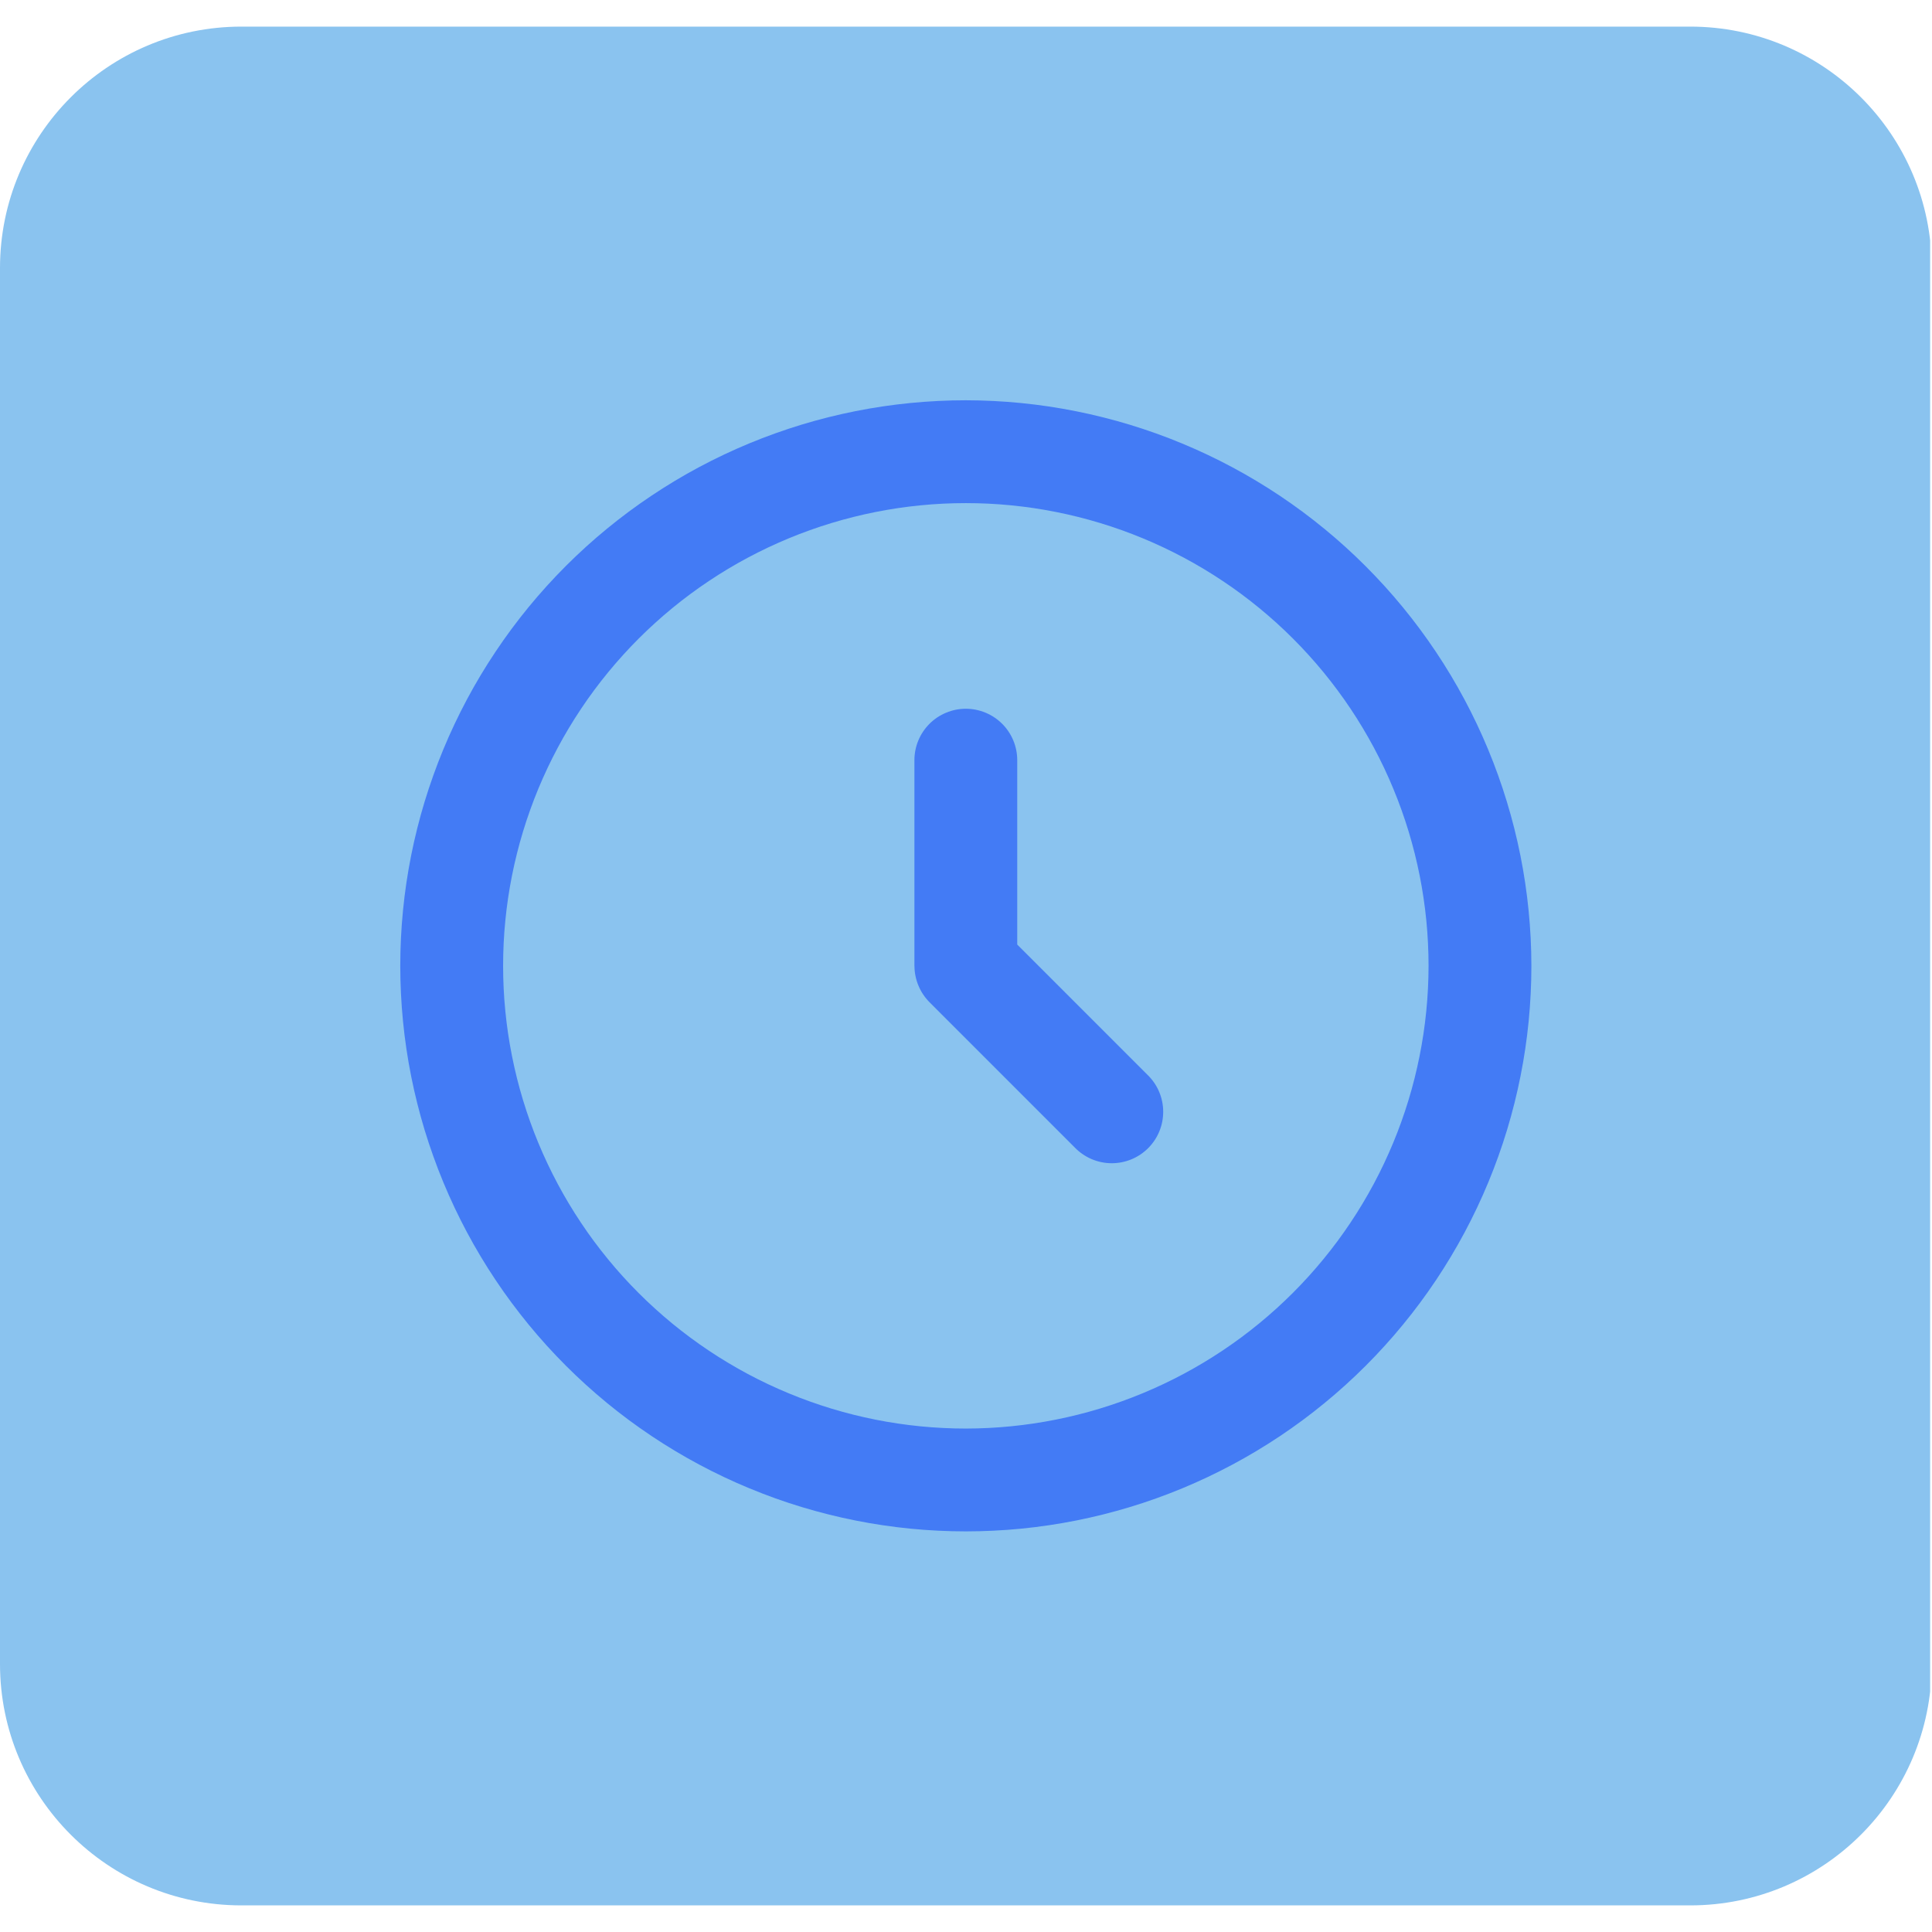 <svg xmlns="http://www.w3.org/2000/svg" xmlns:xlink="http://www.w3.org/1999/xlink" width="600" zoomAndPan="magnify" viewBox="0 0 450 450" height="600" preserveAspectRatio="xMidYMid meet" version="1.0"><defs><clipPath id="9d422f895e"><path d="M 43 166 L 180 166 L 180 298 L 43 298 Z M 43 166 " clip-rule="nonzero"/></clipPath><clipPath id="9da5497092"><path d="M 23.984 215.738 C 23.984 240.785 33.934 264.805 51.641 282.512 C 69.352 300.223 93.371 310.172 118.414 310.172 L 331.586 310.172 C 356.629 310.172 380.648 300.223 398.359 282.512 C 416.066 264.805 426.016 240.785 426.016 215.738 C 426.016 190.695 416.066 166.676 398.359 148.965 C 380.648 131.258 356.629 121.309 331.586 121.309 L 118.414 121.309 C 93.371 121.309 69.352 131.258 51.641 148.965 C 33.934 166.676 23.984 190.695 23.984 215.738 Z M 23.984 215.738 " clip-rule="nonzero"/></clipPath><clipPath id="99508521b5"><path d="M 50 159 L 184 159 L 184 294 L 50 294 Z M 50 159 " clip-rule="nonzero"/></clipPath><clipPath id="b637c192b2"><path d="M 23.984 215.738 C 23.984 240.785 33.934 264.805 51.641 282.512 C 69.352 300.223 93.371 310.172 118.414 310.172 L 331.586 310.172 C 356.629 310.172 380.648 300.223 398.359 282.512 C 416.066 264.805 426.016 240.785 426.016 215.738 C 426.016 190.695 416.066 166.676 398.359 148.965 C 380.648 131.258 356.629 121.309 331.586 121.309 L 118.414 121.309 C 93.371 121.309 69.352 131.258 51.641 148.965 C 33.934 166.676 23.984 190.695 23.984 215.738 Z M 23.984 215.738 " clip-rule="nonzero"/></clipPath><clipPath id="86abc99750"><path d="M 251 208 L 425.984 208 L 425.984 249 L 251 249 Z M 251 208 " clip-rule="nonzero"/></clipPath><clipPath id="d53cd6ea30"><path d="M 23.984 215.738 C 23.984 240.785 33.934 264.805 51.641 282.512 C 69.352 300.223 93.371 310.172 118.414 310.172 L 331.586 310.172 C 356.629 310.172 380.648 300.223 398.359 282.512 C 416.066 264.805 426.016 240.785 426.016 215.738 C 426.016 190.695 416.066 166.676 398.359 148.965 C 380.648 131.258 356.629 121.309 331.586 121.309 L 118.414 121.309 C 93.371 121.309 69.352 131.258 51.641 148.965 C 33.934 166.676 23.984 190.695 23.984 215.738 Z M 23.984 215.738 " clip-rule="nonzero"/></clipPath><clipPath id="260072bbd8"><path d="M 319 147 L 364 147 L 364 190 L 319 190 Z M 319 147 " clip-rule="nonzero"/></clipPath><clipPath id="34a75855de"><path d="M 23.984 215.738 C 23.984 240.785 33.934 264.805 51.641 282.512 C 69.352 300.223 93.371 310.172 118.414 310.172 L 331.586 310.172 C 356.629 310.172 380.648 300.223 398.359 282.512 C 416.066 264.805 426.016 240.785 426.016 215.738 C 426.016 190.695 416.066 166.676 398.359 148.965 C 380.648 131.258 356.629 121.309 331.586 121.309 L 118.414 121.309 C 93.371 121.309 69.352 131.258 51.641 148.965 C 33.934 166.676 23.984 190.695 23.984 215.738 Z M 23.984 215.738 " clip-rule="nonzero"/></clipPath><clipPath id="f9c7d598ad"><path d="M 317 267 L 361 267 L 361 309.977 L 317 309.977 Z M 317 267 " clip-rule="nonzero"/></clipPath><clipPath id="5d3f89c930"><path d="M 23.984 215.738 C 23.984 240.785 33.934 264.805 51.641 282.512 C 69.352 300.223 93.371 310.172 118.414 310.172 L 331.586 310.172 C 356.629 310.172 380.648 300.223 398.359 282.512 C 416.066 264.805 426.016 240.785 426.016 215.738 C 426.016 190.695 416.066 166.676 398.359 148.965 C 380.648 131.258 356.629 121.309 331.586 121.309 L 118.414 121.309 C 93.371 121.309 69.352 131.258 51.641 148.965 C 33.934 166.676 23.984 190.695 23.984 215.738 Z M 23.984 215.738 " clip-rule="nonzero"/></clipPath><clipPath id="f8dda2830d"><path d="M 77.871 45 L 384.621 45 L 384.621 357.75 L 77.871 357.75 Z M 77.871 45 " clip-rule="nonzero"/></clipPath><clipPath id="b13cc90a41"><path d="M 77.871 198.348 L 77.871 204.082 C 77.871 244.754 94.027 283.758 122.785 312.516 C 151.543 341.273 190.547 357.43 231.219 357.43 C 271.891 357.43 310.895 341.273 339.652 312.516 C 368.41 283.758 384.566 244.754 384.566 204.082 L 384.566 198.348 C 384.566 157.68 368.41 118.672 339.652 89.914 C 310.895 61.156 271.891 45 231.219 45 C 190.547 45 151.543 61.156 122.785 89.914 C 94.027 118.672 77.871 157.68 77.871 198.348 Z M 77.871 198.348 " clip-rule="nonzero"/></clipPath><clipPath id="547be67a3a"><path d="M 91 109 L 210 109 L 210 142 L 91 142 Z M 91 109 " clip-rule="nonzero"/></clipPath><clipPath id="8a3a72b493"><path d="M 77.871 198.348 L 77.871 204.082 C 77.871 244.754 94.027 283.758 122.785 312.516 C 151.543 341.273 190.547 357.43 231.219 357.43 C 271.891 357.43 310.895 341.273 339.652 312.516 C 368.41 283.758 384.566 244.754 384.566 204.082 L 384.566 198.348 C 384.566 157.68 368.41 118.672 339.652 89.914 C 310.895 61.156 271.891 45 231.219 45 C 190.547 45 151.543 61.156 122.785 89.914 C 94.027 118.672 77.871 157.68 77.871 198.348 Z M 77.871 198.348 " clip-rule="nonzero"/></clipPath><clipPath id="7de678f7e6"><path d="M 245 66 L 364 66 L 364 185 L 245 185 Z M 245 66 " clip-rule="nonzero"/></clipPath><clipPath id="762280c612"><path d="M 77.871 198.348 L 77.871 204.082 C 77.871 244.754 94.027 283.758 122.785 312.516 C 151.543 341.273 190.547 357.43 231.219 357.43 C 271.891 357.43 310.895 341.273 339.652 312.516 C 368.41 283.758 384.566 244.754 384.566 204.082 L 384.566 198.348 C 384.566 157.68 368.41 118.672 339.652 89.914 C 310.895 61.156 271.891 45 231.219 45 C 190.547 45 151.543 61.156 122.785 89.914 C 94.027 118.672 77.871 157.68 77.871 198.348 Z M 77.871 198.348 " clip-rule="nonzero"/></clipPath><clipPath id="fac2ef4fc0"><path d="M 103 234 L 197 234 L 197 327 L 103 327 Z M 103 234 " clip-rule="nonzero"/></clipPath><clipPath id="37f3053da6"><path d="M 77.871 198.348 L 77.871 204.082 C 77.871 244.754 94.027 283.758 122.785 312.516 C 151.543 341.273 190.547 357.43 231.219 357.43 C 271.891 357.43 310.895 341.273 339.652 312.516 C 368.41 283.758 384.566 244.754 384.566 204.082 L 384.566 198.348 C 384.566 157.68 368.41 118.672 339.652 89.914 C 310.895 61.156 271.891 45 231.219 45 C 190.547 45 151.543 61.156 122.785 89.914 C 94.027 118.672 77.871 157.68 77.871 198.348 Z M 77.871 198.348 " clip-rule="nonzero"/></clipPath><clipPath id="5850fb907d"><path d="M 245 233 L 364 233 L 364 266 L 245 266 Z M 245 233 " clip-rule="nonzero"/></clipPath><clipPath id="f0a44587f9"><path d="M 77.871 198.348 L 77.871 204.082 C 77.871 244.754 94.027 283.758 122.785 312.516 C 151.543 341.273 190.547 357.43 231.219 357.43 C 271.891 357.43 310.895 341.273 339.652 312.516 C 368.41 283.758 384.566 244.754 384.566 204.082 L 384.566 198.348 C 384.566 157.68 368.41 118.672 339.652 89.914 C 310.895 61.156 271.891 45 231.219 45 C 190.547 45 151.543 61.156 122.785 89.914 C 94.027 118.672 77.871 157.68 77.871 198.348 Z M 77.871 198.348 " clip-rule="nonzero"/></clipPath><clipPath id="28ddb61e82"><path d="M 245 289 L 364 289 L 364 322 L 245 322 Z M 245 289 " clip-rule="nonzero"/></clipPath><clipPath id="71cd349a3e"><path d="M 77.871 198.348 L 77.871 204.082 C 77.871 244.754 94.027 283.758 122.785 312.516 C 151.543 341.273 190.547 357.43 231.219 357.43 C 271.891 357.43 310.895 341.273 339.652 312.516 C 368.41 283.758 384.566 244.754 384.566 204.082 L 384.566 198.348 C 384.566 157.68 368.41 118.672 339.652 89.914 C 310.895 61.156 271.891 45 231.219 45 C 190.547 45 151.543 61.156 122.785 89.914 C 94.027 118.672 77.871 157.68 77.871 198.348 Z M 77.871 198.348 " clip-rule="nonzero"/></clipPath><clipPath id="b3ec01dfe5"><path d="M 57.383 198 L 393.383 198 L 393.383 319.16 L 57.383 319.16 Z M 57.383 198 " clip-rule="nonzero"/></clipPath><clipPath id="5659b3760f"><path d="M 57.383 225 C 57.383 276.965 99.508 319.09 151.473 319.09 L 299.328 319.09 C 351.293 319.09 393.418 276.965 393.418 225 C 393.418 173.035 351.293 130.91 299.328 130.91 L 151.473 130.91 C 99.508 130.91 57.383 173.035 57.383 225 Z M 57.383 225 " clip-rule="nonzero"/></clipPath><clipPath id="43a603b0dd"><path d="M 332 204 L 346 204 L 346 226 L 332 226 Z M 332 204 " clip-rule="nonzero"/></clipPath><clipPath id="612878e6fa"><path d="M 57.383 225 C 57.383 276.965 99.508 319.09 151.473 319.09 L 299.328 319.09 C 351.293 319.09 393.418 276.965 393.418 225 C 393.418 173.035 351.293 130.91 299.328 130.91 L 151.473 130.91 C 99.508 130.91 57.383 173.035 57.383 225 Z M 57.383 225 " clip-rule="nonzero"/></clipPath><clipPath id="32bf170bae"><path d="M 281 204 L 295 204 L 295 226 L 281 226 Z M 281 204 " clip-rule="nonzero"/></clipPath><clipPath id="48a917a00b"><path d="M 57.383 225 C 57.383 276.965 99.508 319.09 151.473 319.09 L 299.328 319.09 C 351.293 319.09 393.418 276.965 393.418 225 C 393.418 173.035 351.293 130.91 299.328 130.91 L 151.473 130.91 C 99.508 130.91 57.383 173.035 57.383 225 Z M 57.383 225 " clip-rule="nonzero"/></clipPath><clipPath id="bc9d642e74"><path d="M 230 204 L 244 204 L 244 226 L 230 226 Z M 230 204 " clip-rule="nonzero"/></clipPath><clipPath id="5b6e82a4d9"><path d="M 57.383 225 C 57.383 276.965 99.508 319.09 151.473 319.09 L 299.328 319.09 C 351.293 319.09 393.418 276.965 393.418 225 C 393.418 173.035 351.293 130.91 299.328 130.91 L 151.473 130.91 C 99.508 130.91 57.383 173.035 57.383 225 Z M 57.383 225 " clip-rule="nonzero"/></clipPath><clipPath id="4af33903bc"><path d="M 179 204 L 193 204 L 193 226 L 179 226 Z M 179 204 " clip-rule="nonzero"/></clipPath><clipPath id="35c35ec5d3"><path d="M 57.383 225 C 57.383 276.965 99.508 319.09 151.473 319.09 L 299.328 319.09 C 351.293 319.09 393.418 276.965 393.418 225 C 393.418 173.035 351.293 130.91 299.328 130.91 L 151.473 130.91 C 99.508 130.91 57.383 173.035 57.383 225 Z M 57.383 225 " clip-rule="nonzero"/></clipPath><clipPath id="76f0e00f08"><path d="M 128 204 L 142 204 L 142 226 L 128 226 Z M 128 204 " clip-rule="nonzero"/></clipPath><clipPath id="f4f60fa967"><path d="M 57.383 225 C 57.383 276.965 99.508 319.09 151.473 319.09 L 299.328 319.09 C 351.293 319.09 393.418 276.965 393.418 225 C 393.418 173.035 351.293 130.91 299.328 130.91 L 151.473 130.91 C 99.508 130.91 57.383 173.035 57.383 225 Z M 57.383 225 " clip-rule="nonzero"/></clipPath><clipPath id="0299076f57"><path d="M 77 204 L 91 204 L 91 226 L 77 226 Z M 77 204 " clip-rule="nonzero"/></clipPath><clipPath id="cb27e6fc4b"><path d="M 57.383 225 C 57.383 276.965 99.508 319.09 151.473 319.09 L 299.328 319.09 C 351.293 319.09 393.418 276.965 393.418 225 C 393.418 173.035 351.293 130.91 299.328 130.91 L 151.473 130.91 C 99.508 130.91 57.383 173.035 57.383 225 Z M 57.383 225 " clip-rule="nonzero"/></clipPath><clipPath id="9ead0dd74b"><path d="M 58 270 L 393.383 270 L 393.383 316 L 58 316 Z M 58 270 " clip-rule="nonzero"/></clipPath><clipPath id="f7a4bd857e"><path d="M 57.383 225 C 57.383 276.965 99.508 319.09 151.473 319.09 L 299.328 319.09 C 351.293 319.09 393.418 276.965 393.418 225 C 393.418 173.035 351.293 130.91 299.328 130.91 L 151.473 130.91 C 99.508 130.91 57.383 173.035 57.383 225 Z M 57.383 225 " clip-rule="nonzero"/></clipPath><clipPath id="01eb929cee"><path d="M 379 130.91 L 393.383 130.91 L 393.383 172 L 379 172 Z M 379 130.91 " clip-rule="nonzero"/></clipPath><clipPath id="bb32dc5115"><path d="M 57.383 225 C 57.383 276.965 99.508 319.09 151.473 319.09 L 299.328 319.09 C 351.293 319.09 393.418 276.965 393.418 225 C 393.418 173.035 351.293 130.91 299.328 130.91 L 151.473 130.91 C 99.508 130.91 57.383 173.035 57.383 225 Z M 57.383 225 " clip-rule="nonzero"/></clipPath><clipPath id="cc57b8d4cd"><path d="M 58 130.91 L 73 130.91 L 73 172 L 58 172 Z M 58 130.91 " clip-rule="nonzero"/></clipPath><clipPath id="777e907a4d"><path d="M 57.383 225 C 57.383 276.965 99.508 319.09 151.473 319.09 L 299.328 319.09 C 351.293 319.09 393.418 276.965 393.418 225 C 393.418 173.035 351.293 130.91 299.328 130.91 L 151.473 130.91 C 99.508 130.91 57.383 173.035 57.383 225 Z M 57.383 225 " clip-rule="nonzero"/></clipPath><clipPath id="1b6cce6053"><path d="M 65 144 L 388 144 L 388 158 L 65 158 Z M 65 144 " clip-rule="nonzero"/></clipPath><clipPath id="c3d5de942f"><path d="M 57.383 225 C 57.383 276.965 99.508 319.09 151.473 319.09 L 299.328 319.09 C 351.293 319.09 393.418 276.965 393.418 225 C 393.418 173.035 351.293 130.91 299.328 130.91 L 151.473 130.91 C 99.508 130.91 57.383 173.035 57.383 225 Z M 57.383 225 " clip-rule="nonzero"/></clipPath><clipPath id="71d55c2dae"><path d="M 358 204 L 373 204 L 373 246 L 358 246 Z M 358 204 " clip-rule="nonzero"/></clipPath><clipPath id="51654c9abc"><path d="M 57.383 225 C 57.383 276.965 99.508 319.09 151.473 319.09 L 299.328 319.09 C 351.293 319.09 393.418 276.965 393.418 225 C 393.418 173.035 351.293 130.91 299.328 130.91 L 151.473 130.91 C 99.508 130.91 57.383 173.035 57.383 225 Z M 57.383 225 " clip-rule="nonzero"/></clipPath><clipPath id="0cb93aefe2"><path d="M 308 204 L 322 204 L 322 246 L 308 246 Z M 308 204 " clip-rule="nonzero"/></clipPath><clipPath id="81a917a417"><path d="M 57.383 225 C 57.383 276.965 99.508 319.09 151.473 319.09 L 299.328 319.09 C 351.293 319.09 393.418 276.965 393.418 225 C 393.418 173.035 351.293 130.91 299.328 130.91 L 151.473 130.91 C 99.508 130.91 57.383 173.035 57.383 225 Z M 57.383 225 " clip-rule="nonzero"/></clipPath><clipPath id="3c3c32d668"><path d="M 257 204 L 271 204 L 271 246 L 257 246 Z M 257 204 " clip-rule="nonzero"/></clipPath><clipPath id="61b133c523"><path d="M 57.383 225 C 57.383 276.965 99.508 319.09 151.473 319.09 L 299.328 319.09 C 351.293 319.09 393.418 276.965 393.418 225 C 393.418 173.035 351.293 130.91 299.328 130.91 L 151.473 130.91 C 99.508 130.91 57.383 173.035 57.383 225 Z M 57.383 225 " clip-rule="nonzero"/></clipPath><clipPath id="c5bc9169df"><path d="M 206 204 L 220 204 L 220 246 L 206 246 Z M 206 204 " clip-rule="nonzero"/></clipPath><clipPath id="86d5cb3fbd"><path d="M 57.383 225 C 57.383 276.965 99.508 319.09 151.473 319.09 L 299.328 319.09 C 351.293 319.09 393.418 276.965 393.418 225 C 393.418 173.035 351.293 130.91 299.328 130.91 L 151.473 130.91 C 99.508 130.91 57.383 173.035 57.383 225 Z M 57.383 225 " clip-rule="nonzero"/></clipPath><clipPath id="aa162eb65e"><path d="M 155 204 L 169 204 L 169 246 L 155 246 Z M 155 204 " clip-rule="nonzero"/></clipPath><clipPath id="3a1804b926"><path d="M 57.383 225 C 57.383 276.965 99.508 319.09 151.473 319.09 L 299.328 319.09 C 351.293 319.09 393.418 276.965 393.418 225 C 393.418 173.035 351.293 130.91 299.328 130.91 L 151.473 130.91 C 99.508 130.91 57.383 173.035 57.383 225 Z M 57.383 225 " clip-rule="nonzero"/></clipPath><clipPath id="b126e1430a"><path d="M 104 204 L 118 204 L 118 246 L 104 246 Z M 104 204 " clip-rule="nonzero"/></clipPath><clipPath id="f9a55859d9"><path d="M 57.383 225 C 57.383 276.965 99.508 319.09 151.473 319.09 L 299.328 319.09 C 351.293 319.09 393.418 276.965 393.418 225 C 393.418 173.035 351.293 130.91 299.328 130.91 L 151.473 130.91 C 99.508 130.91 57.383 173.035 57.383 225 Z M 57.383 225 " clip-rule="nonzero"/></clipPath><clipPath id="bae03b0c2b"><path d="M 102 74.238 L 348 74.238 L 348 365.988 L 102 365.988 Z M 102 74.238 " clip-rule="nonzero"/></clipPath><clipPath id="4a818b5200"><path d="M 99.867 199.371 L 99.867 241.109 C 99.867 274.297 113.051 306.125 136.516 329.594 C 159.984 353.062 191.812 366.246 225 366.246 C 258.188 366.246 290.016 353.062 313.484 329.594 C 336.949 306.125 350.133 274.297 350.133 241.109 L 350.133 199.371 C 350.133 166.184 336.949 134.355 313.484 110.887 C 290.016 87.422 258.188 74.238 225 74.238 C 191.812 74.238 159.984 87.422 136.516 110.887 C 113.051 134.355 99.867 166.184 99.867 199.371 Z M 99.867 199.371 " clip-rule="nonzero"/></clipPath><clipPath id="86e44626fc"><path d="M 172 236 L 223 236 L 223 304 L 172 304 Z M 172 236 " clip-rule="nonzero"/></clipPath><clipPath id="26bc3b996c"><path d="M 99.867 199.371 L 99.867 241.109 C 99.867 274.297 113.051 306.125 136.516 329.594 C 159.984 353.062 191.812 366.246 225 366.246 C 258.188 366.246 290.016 353.062 313.484 329.594 C 336.949 306.125 350.133 274.297 350.133 241.109 L 350.133 199.371 C 350.133 166.184 336.949 134.355 313.484 110.887 C 290.016 87.422 258.188 74.238 225 74.238 C 191.812 74.238 159.984 87.422 136.516 110.887 C 113.051 134.355 99.867 166.184 99.867 199.371 Z M 99.867 199.371 " clip-rule="nonzero"/></clipPath><clipPath id="88d316a908"><path d="M 222 236 L 281 236 L 281 304 L 222 304 Z M 222 236 " clip-rule="nonzero"/></clipPath><clipPath id="38ce0e45d4"><path d="M 99.867 199.371 L 99.867 241.109 C 99.867 274.297 113.051 306.125 136.516 329.594 C 159.984 353.062 191.812 366.246 225 366.246 C 258.188 366.246 290.016 353.062 313.484 329.594 C 336.949 306.125 350.133 274.297 350.133 241.109 L 350.133 199.371 C 350.133 166.184 336.949 134.355 313.484 110.887 C 290.016 87.422 258.188 74.238 225 74.238 C 191.812 74.238 159.984 87.422 136.516 110.887 C 113.051 134.355 99.867 166.184 99.867 199.371 Z M 99.867 199.371 " clip-rule="nonzero"/></clipPath><clipPath id="4de979b7c5"><path d="M 0 0.199 L 450 0.199 L 450 437.801 L 0 437.801 Z M 0 0.199 " clip-rule="nonzero"/></clipPath><clipPath id="0872a9aab0"><path d="M 449.934 56.441 L 449.934 381.559 C 449.934 412.621 424.75 437.801 393.691 437.801 L 56.242 437.801 C 25.18 437.801 0 412.621 0 381.559 L 0 56.441 C 0 25.379 25.18 0.199 56.242 0.199 L 393.691 0.199 C 424.75 0.199 449.934 25.379 449.934 56.441 Z M 449.934 56.441 " clip-rule="nonzero"/></clipPath><clipPath id="302eac4ea0"><path d="M 0 0.199 L 450 0.199 L 450 437.801 L 0 437.801 Z M 0 0.199 " clip-rule="nonzero"/></clipPath><clipPath id="025efba616"><path d="M 449.934 56.441 L 449.934 381.559 C 449.934 412.621 424.75 437.801 393.691 437.801 L 56.242 437.801 C 25.18 437.801 0 412.621 0 381.559 L 0 56.441 C 0 25.379 25.18 0.199 56.242 0.199 L 393.691 0.199 C 424.75 0.199 449.934 25.379 449.934 56.441 Z M 449.934 56.441 " clip-rule="nonzero"/></clipPath><clipPath id="0afe93015c"><rect x="0" width="450" y="0" height="438"/></clipPath><clipPath id="59ee5fe6a2"><path d="M 93.23 87.23 L 357 87.23 L 357 351 L 93.23 351 Z M 93.23 87.23 " clip-rule="nonzero"/></clipPath><clipPath id="e6e4a2b051"><path d="M 93.23 143.48 L 93.23 294.52 C 93.23 309.438 99.16 323.742 109.707 334.293 C 120.258 344.84 134.562 350.77 149.48 350.77 L 300.52 350.77 C 315.438 350.77 329.742 344.84 340.293 334.293 C 350.84 323.742 356.77 309.438 356.77 294.52 L 356.77 143.48 C 356.77 128.562 350.84 114.258 340.293 103.707 C 329.742 93.16 315.438 87.23 300.52 87.23 L 149.48 87.23 C 134.562 87.23 120.258 93.16 109.707 103.707 C 99.16 114.258 93.23 128.562 93.23 143.48 Z M 93.23 143.48 " clip-rule="nonzero"/></clipPath><clipPath id="63a28ad3ed"><path d="M 212 159 L 271 159 L 271 265 L 212 265 Z M 212 159 " clip-rule="nonzero"/></clipPath><clipPath id="fdc29624f0"><path d="M 93.23 143.48 L 93.23 294.52 C 93.23 309.438 99.16 323.742 109.707 334.293 C 120.258 344.84 134.562 350.77 149.48 350.77 L 300.52 350.77 C 315.438 350.77 329.742 344.84 340.293 334.293 C 350.84 323.742 356.77 309.438 356.77 294.52 L 356.77 143.48 C 356.77 128.562 350.84 114.258 340.293 103.707 C 329.742 93.16 315.438 87.23 300.52 87.23 L 149.48 87.23 C 134.562 87.23 120.258 93.16 109.707 103.707 C 99.16 114.258 93.23 128.562 93.23 143.48 Z M 93.23 143.48 " clip-rule="nonzero"/></clipPath><clipPath id="3dab71877e"><rect x="0" width="450" y="0" height="438"/></clipPath></defs><path fill="#ff914d" d="M 380.059 200.023 C 347.387 202.176 258.43 188.113 250.457 208.633 C 246.789 218.121 250.516 228.121 259.703 230.941 C 264.609 232.457 278.402 232.09 283.98 232.152 C 314.805 232.484 344.75 233.727 371.332 233.305 C 395.457 232.91 407.336 229.82 407.762 211.816 C 408.246 202.207 393.789 199.023 380.059 200.023 " fill-opacity="1" fill-rule="nonzero"/><path fill="#ff914d" d="M 138.191 267.16 C 136.344 234.457 151.285 145.648 130.828 137.465 C 121.371 133.707 111.336 137.344 108.426 146.469 C 106.883 151.379 107.094 165.168 106.973 170.746 C 106.367 201.57 104.82 231.484 104.973 258.066 C 105.125 282.191 108.094 294.137 126.098 294.68 C 135.766 295.285 139.07 280.891 138.191 267.16 " fill-opacity="1" fill-rule="nonzero"/><path fill="#ff914d" d="M 175.016 193.082 C 142.344 195.234 53.387 181.172 45.414 201.691 C 41.746 211.18 45.477 221.18 54.66 224 C 59.57 225.516 73.359 225.152 78.938 225.211 C 109.762 225.547 139.707 226.789 166.289 226.363 C 190.414 225.969 202.297 222.879 202.719 204.875 C 203.203 195.234 188.746 192.082 175.016 193.082 " fill-opacity="1" fill-rule="nonzero"/><g clip-path="url(#9d422f895e)"><g clip-path="url(#9da5497092)"><path fill="#ffe7c2" d="M 81.672 283.008 C 106.199 256.781 187.934 201.305 178.895 178.902 C 174.707 168.566 164.203 163.348 154.797 167.969 C 149.742 170.461 138.973 181.098 134.453 185.184 C 109.559 208.055 84.66 229.492 63.723 249.77 C 44.707 268.184 37.531 279.582 50.691 294.273 C 57.539 302.418 71.465 294.109 81.672 283.008 " fill-opacity="1" fill-rule="nonzero"/></g></g><g clip-path="url(#99508521b5)"><g clip-path="url(#b637c192b2)"><path fill="#ffe7c2" d="M 168.324 256.117 C 141.867 231.852 85.625 150.648 63.289 159.891 C 52.984 164.18 47.867 174.715 52.586 184.121 C 55.113 189.176 65.848 199.844 70.004 204.297 C 93.105 228.961 114.777 253.656 135.285 274.43 C 153.898 293.277 165.332 300.355 179.891 287.027 C 187.969 280.082 179.492 266.223 168.324 256.117 " fill-opacity="1" fill-rule="nonzero"/></g></g><g clip-path="url(#86abc99750)"><g clip-path="url(#d53cd6ea30)"><path fill="#ffe7c2" d="M 395.047 211.543 C 359.215 213.902 261.656 198.48 252.918 220.984 C 248.895 231.387 252.984 242.355 263.055 245.445 C 268.438 247.109 283.562 246.711 289.68 246.777 C 323.48 247.141 356.32 248.504 385.473 248.039 C 411.93 247.609 424.961 244.219 425.426 224.473 C 425.957 213.902 410.102 210.445 395.047 211.543 " fill-opacity="1" fill-rule="nonzero"/></g></g><g clip-path="url(#260072bbd8)"><g clip-path="url(#34a75855de)"><path fill="#ffe7c2" d="M 359.113 156 C 342.195 133.996 310.918 157.23 322.418 180.531 C 326.207 188.211 337.641 189.906 344.391 189.109 C 359.281 187.414 368.918 169.266 359.113 156 Z M 359.113 156 " fill-opacity="1" fill-rule="nonzero"/></g></g><g clip-path="url(#f9c7d598ad)"><g clip-path="url(#5d3f89c930)"><path fill="#ffe7c2" d="M 357.02 276.258 C 340.102 254.254 308.824 277.488 320.324 300.789 C 324.113 308.469 335.547 310.164 342.297 309.363 C 357.188 307.668 366.824 289.523 357.02 276.258 Z M 357.02 276.258 " fill-opacity="1" fill-rule="nonzero"/></g></g><g clip-path="url(#f8dda2830d)"><g clip-path="url(#b13cc90a41)"><path fill="#ffbd59" d="M 368.434 -22.672 L 86.348 -22.672 C 85.066 -22.672 83.785 -22.641 82.504 -22.574 C 81.223 -22.512 79.945 -22.418 78.668 -22.293 C 77.391 -22.168 76.121 -22.012 74.852 -21.824 C 73.582 -21.633 72.32 -21.414 71.062 -21.164 C 69.805 -20.914 68.555 -20.633 67.309 -20.32 C 66.066 -20.012 64.832 -19.668 63.602 -19.297 C 62.375 -18.926 61.16 -18.523 59.949 -18.09 C 58.742 -17.656 57.547 -17.195 56.363 -16.707 C 55.18 -16.215 54.008 -15.695 52.848 -15.148 C 51.688 -14.598 50.543 -14.023 49.41 -13.418 C 48.281 -12.812 47.164 -12.184 46.066 -11.523 C 44.965 -10.863 43.883 -10.176 42.816 -9.465 C 41.75 -8.754 40.703 -8.016 39.672 -7.25 C 38.641 -6.488 37.633 -5.699 36.641 -4.883 C 35.648 -4.07 34.68 -3.234 33.727 -2.371 C 32.777 -1.512 31.848 -0.629 30.941 0.281 C 30.035 1.188 29.152 2.113 28.289 3.066 C 27.43 4.016 26.59 4.984 25.777 5.977 C 24.965 6.969 24.176 7.98 23.41 9.008 C 22.648 10.039 21.91 11.086 21.199 12.152 C 20.484 13.219 19.801 14.305 19.141 15.402 C 18.48 16.504 17.848 17.617 17.246 18.75 C 16.641 19.879 16.062 21.023 15.516 22.184 C 14.969 23.344 14.449 24.516 13.957 25.699 C 13.465 26.887 13.004 28.082 12.574 29.289 C 12.141 30.496 11.738 31.715 11.367 32.941 C 10.992 34.168 10.652 35.402 10.34 36.648 C 10.027 37.891 9.746 39.141 9.496 40.398 C 9.246 41.656 9.027 42.922 8.84 44.188 C 8.652 45.457 8.496 46.73 8.371 48.008 C 8.242 49.281 8.148 50.562 8.086 51.84 C 8.023 53.121 7.992 54.402 7.992 55.688 L 7.992 337.77 C 7.992 339.051 8.023 340.332 8.086 341.613 C 8.148 342.895 8.242 344.176 8.371 345.449 C 8.496 346.727 8.652 348 8.84 349.266 C 9.027 350.535 9.246 351.797 9.496 353.055 C 9.746 354.312 10.027 355.566 10.34 356.809 C 10.652 358.055 10.992 359.289 11.367 360.516 C 11.738 361.742 12.141 362.961 12.574 364.168 C 13.004 365.375 13.465 366.57 13.957 367.754 C 14.449 368.941 14.969 370.113 15.516 371.273 C 16.062 372.43 16.641 373.574 17.246 374.707 C 17.848 375.836 18.48 376.953 19.141 378.055 C 19.801 379.152 20.484 380.234 21.199 381.301 C 21.91 382.367 22.648 383.418 23.41 384.445 C 24.176 385.477 24.965 386.488 25.777 387.48 C 26.59 388.469 27.43 389.441 28.289 390.391 C 29.152 391.34 30.035 392.27 30.941 393.176 C 31.848 394.082 32.777 394.969 33.727 395.828 C 34.68 396.688 35.648 397.527 36.641 398.34 C 37.633 399.152 38.641 399.941 39.672 400.707 C 40.703 401.469 41.75 402.207 42.816 402.922 C 43.883 403.633 44.965 404.32 46.066 404.977 C 47.164 405.637 48.281 406.27 49.41 406.875 C 50.543 407.48 51.688 408.055 52.848 408.602 C 54.008 409.152 55.18 409.672 56.363 410.16 C 57.547 410.652 58.742 411.113 59.949 411.547 C 61.16 411.977 62.375 412.379 63.602 412.754 C 64.832 413.125 66.066 413.465 67.309 413.777 C 68.555 414.09 69.805 414.371 71.062 414.621 C 72.32 414.871 73.582 415.09 74.852 415.277 C 76.121 415.465 77.391 415.625 78.668 415.75 C 79.945 415.875 81.223 415.969 82.504 416.031 C 83.785 416.094 85.066 416.125 86.348 416.125 L 368.434 416.125 C 369.715 416.125 370.996 416.094 372.277 416.031 C 373.559 415.969 374.836 415.875 376.113 415.75 C 377.391 415.625 378.66 415.465 379.93 415.277 C 381.199 415.09 382.461 414.871 383.719 414.621 C 384.977 414.371 386.227 414.09 387.473 413.777 C 388.715 413.465 389.949 413.125 391.18 412.754 C 392.406 412.379 393.621 411.977 394.828 411.547 C 396.039 411.113 397.234 410.652 398.418 410.16 C 399.602 409.672 400.773 409.152 401.934 408.602 C 403.094 408.055 404.238 407.48 405.371 406.875 C 406.5 406.27 407.617 405.637 408.715 404.977 C 409.816 404.32 410.898 403.633 411.965 402.922 C 413.031 402.207 414.078 401.469 415.109 400.707 C 416.141 399.941 417.148 399.152 418.141 398.34 C 419.133 397.527 420.102 396.688 421.055 395.828 C 422.004 394.969 422.934 394.082 423.84 393.176 C 424.746 392.27 425.629 391.34 426.492 390.391 C 427.352 389.441 428.188 388.469 429.004 387.48 C 429.816 386.488 430.605 385.477 431.367 384.445 C 432.133 383.418 432.871 382.367 433.582 381.301 C 434.297 380.234 434.98 379.152 435.641 378.055 C 436.301 376.953 436.934 375.836 437.535 374.707 C 438.141 373.574 438.719 372.43 439.266 371.273 C 439.812 370.113 440.332 368.941 440.824 367.754 C 441.316 366.57 441.777 365.375 442.207 364.168 C 442.641 362.961 443.043 361.742 443.414 360.516 C 443.789 359.289 444.129 358.055 444.441 356.809 C 444.754 355.566 445.031 354.312 445.285 353.055 C 445.535 351.797 445.754 350.535 445.941 349.266 C 446.129 348 446.285 346.727 446.41 345.449 C 446.539 344.176 446.633 342.895 446.695 341.613 C 446.758 340.332 446.789 339.051 446.789 337.77 L 446.789 55.688 C 446.789 54.402 446.758 53.121 446.695 51.84 C 446.633 50.562 446.539 49.281 446.41 48.008 C 446.285 46.73 446.129 45.457 445.941 44.188 C 445.754 42.922 445.535 41.656 445.285 40.398 C 445.031 39.141 444.754 37.891 444.441 36.648 C 444.129 35.402 443.785 34.168 443.414 32.941 C 443.043 31.715 442.641 30.496 442.207 29.289 C 441.777 28.082 441.316 26.887 440.824 25.699 C 440.332 24.516 439.812 23.344 439.266 22.184 C 438.719 21.023 438.141 19.879 437.535 18.75 C 436.934 17.617 436.301 16.504 435.641 15.402 C 434.98 14.305 434.297 13.219 433.582 12.152 C 432.871 11.086 432.133 10.039 431.367 9.008 C 430.605 7.98 429.816 6.969 429.004 5.977 C 428.188 4.984 427.352 4.016 426.492 3.066 C 425.629 2.113 424.746 1.188 423.84 0.281 C 422.934 -0.629 422.004 -1.512 421.055 -2.371 C 420.102 -3.234 419.133 -4.07 418.141 -4.883 C 417.148 -5.699 416.141 -6.488 415.109 -7.25 C 414.078 -8.016 413.031 -8.754 411.965 -9.465 C 410.898 -10.176 409.816 -10.863 408.715 -11.523 C 407.617 -12.184 406.5 -12.812 405.371 -13.418 C 404.238 -14.023 403.094 -14.598 401.934 -15.148 C 400.773 -15.695 399.602 -16.215 398.418 -16.707 C 397.234 -17.195 396.039 -17.656 394.828 -18.09 C 393.621 -18.523 392.406 -18.926 391.18 -19.297 C 389.949 -19.668 388.715 -20.012 387.473 -20.32 C 386.227 -20.633 384.977 -20.914 383.719 -21.164 C 382.461 -21.414 381.199 -21.633 379.93 -21.824 C 378.66 -22.012 377.391 -22.168 376.113 -22.293 C 374.836 -22.418 373.559 -22.512 372.277 -22.574 C 370.996 -22.641 369.715 -22.672 368.434 -22.672 Z M 415.445 337.77 C 415.445 339.309 415.371 340.844 415.219 342.379 C 415.07 343.91 414.844 345.434 414.543 346.941 C 414.242 348.453 413.867 349.945 413.422 351.418 C 412.977 352.891 412.457 354.34 411.867 355.762 C 411.277 357.184 410.621 358.574 409.895 359.934 C 409.168 361.289 408.379 362.609 407.523 363.891 C 406.668 365.168 405.75 366.406 404.773 367.594 C 403.797 368.785 402.766 369.926 401.676 371.016 C 400.586 372.102 399.449 373.137 398.258 374.113 C 397.066 375.09 395.832 376.004 394.551 376.859 C 393.273 377.715 391.953 378.508 390.594 379.234 C 389.238 379.957 387.848 380.617 386.422 381.203 C 385 381.793 383.555 382.312 382.078 382.758 C 380.605 383.207 379.113 383.578 377.605 383.879 C 376.094 384.18 374.574 384.406 373.039 384.559 C 371.508 384.707 369.973 384.785 368.434 384.785 L 86.348 384.785 C 84.809 384.785 83.273 384.707 81.742 384.559 C 80.207 384.406 78.688 384.18 77.176 383.879 C 75.668 383.578 74.176 383.207 72.703 382.758 C 71.227 382.312 69.781 381.793 68.355 381.203 C 66.934 380.617 65.543 379.957 64.188 379.234 C 62.828 378.508 61.508 377.715 60.23 376.859 C 58.949 376.004 57.715 375.09 56.523 374.113 C 55.332 373.137 54.195 372.102 53.105 371.016 C 52.016 369.926 50.984 368.785 50.008 367.594 C 49.031 366.406 48.113 365.168 47.258 363.891 C 46.402 362.609 45.613 361.289 44.887 359.934 C 44.16 358.574 43.504 357.184 42.914 355.762 C 42.324 354.34 41.805 352.891 41.359 351.418 C 40.914 349.945 40.539 348.453 40.238 346.941 C 39.938 345.43 39.711 343.91 39.562 342.379 C 39.41 340.844 39.336 339.309 39.336 337.77 L 39.336 55.688 C 39.336 54.145 39.41 52.609 39.562 51.078 C 39.711 49.547 39.938 48.023 40.238 46.516 C 40.539 45.004 40.914 43.512 41.359 42.039 C 41.805 40.566 42.324 39.117 42.914 37.695 C 43.504 36.273 44.16 34.883 44.887 33.523 C 45.613 32.164 46.402 30.848 47.258 29.566 C 48.113 28.285 49.031 27.051 50.008 25.859 C 50.984 24.672 52.016 23.531 53.105 22.441 C 54.195 21.352 55.332 20.32 56.523 19.344 C 57.715 18.367 58.949 17.449 60.23 16.594 C 61.508 15.738 62.828 14.949 64.188 14.223 C 65.543 13.496 66.934 12.84 68.355 12.25 C 69.781 11.66 71.227 11.145 72.703 10.695 C 74.176 10.25 75.668 9.875 77.176 9.574 C 78.688 9.273 80.207 9.051 81.742 8.898 C 83.273 8.746 84.809 8.672 86.348 8.672 L 368.434 8.672 C 369.973 8.672 371.508 8.746 373.039 8.898 C 374.574 9.051 376.094 9.273 377.605 9.574 C 379.113 9.875 380.605 10.25 382.078 10.695 C 383.555 11.145 385 11.66 386.422 12.25 C 387.848 12.84 389.238 13.496 390.594 14.223 C 391.953 14.949 393.273 15.738 394.551 16.594 C 395.832 17.449 397.066 18.367 398.258 19.344 C 399.449 20.32 400.586 21.352 401.676 22.441 C 402.766 23.531 403.797 24.672 404.773 25.859 C 405.75 27.051 406.668 28.285 407.523 29.566 C 408.379 30.848 409.168 32.164 409.895 33.523 C 410.621 34.883 411.277 36.273 411.867 37.695 C 412.457 39.117 412.977 40.566 413.422 42.039 C 413.867 43.512 414.242 45.004 414.543 46.516 C 414.844 48.023 415.07 49.547 415.219 51.078 C 415.371 52.609 415.445 54.145 415.445 55.688 Z M 415.445 337.77 " fill-opacity="1" fill-rule="nonzero"/></g></g><g clip-path="url(#547be67a3a)"><g clip-path="url(#8a3a72b493)"><path fill="#ffbd59" d="M 193.539 109.91 L 107.035 109.91 C 106.004 109.91 104.988 110.008 103.977 110.211 C 102.969 110.41 101.988 110.707 101.039 111.102 C 100.086 111.496 99.184 111.977 98.328 112.551 C 97.473 113.121 96.68 113.77 95.953 114.5 C 95.227 115.227 94.578 116.02 94.004 116.875 C 93.434 117.73 92.949 118.633 92.555 119.582 C 92.164 120.535 91.867 121.516 91.664 122.523 C 91.465 123.531 91.363 124.551 91.363 125.582 C 91.363 126.609 91.465 127.629 91.664 128.637 C 91.867 129.648 92.164 130.625 92.555 131.578 C 92.949 132.527 93.434 133.43 94.004 134.285 C 94.578 135.141 95.227 135.934 95.953 136.66 C 96.68 137.391 97.473 138.039 98.328 138.609 C 99.184 139.184 100.086 139.664 101.039 140.059 C 101.988 140.453 102.969 140.75 103.977 140.949 C 104.988 141.152 106.004 141.25 107.035 141.25 L 193.539 141.25 C 194.57 141.25 195.59 141.152 196.598 140.949 C 197.605 140.75 198.586 140.453 199.539 140.059 C 200.488 139.664 201.391 139.184 202.246 138.609 C 203.102 138.039 203.895 137.391 204.621 136.66 C 205.348 135.934 206 135.141 206.57 134.285 C 207.141 133.43 207.625 132.527 208.02 131.578 C 208.414 130.625 208.711 129.648 208.91 128.637 C 209.113 127.629 209.211 126.609 209.211 125.582 C 209.211 124.551 209.113 123.531 208.91 122.523 C 208.711 121.516 208.414 120.535 208.02 119.582 C 207.625 118.633 207.141 117.73 206.57 116.875 C 206 116.02 205.348 115.227 204.621 114.5 C 203.895 113.77 203.102 113.121 202.246 112.551 C 201.391 111.977 200.488 111.496 199.539 111.102 C 198.586 110.707 197.605 110.41 196.598 110.211 C 195.59 110.008 194.57 109.91 193.539 109.91 Z M 193.539 109.91 " fill-opacity="1" fill-rule="nonzero"/></g></g><g clip-path="url(#7de678f7e6)"><g clip-path="url(#762280c612)"><path fill="#ffbd59" d="M 347.746 109.91 L 320.164 109.91 L 320.164 82.328 C 320.164 81.297 320.062 80.281 319.863 79.27 C 319.664 78.262 319.367 77.281 318.973 76.332 C 318.578 75.379 318.094 74.477 317.523 73.621 C 316.953 72.766 316.301 71.973 315.574 71.246 C 314.848 70.52 314.055 69.867 313.199 69.297 C 312.344 68.727 311.441 68.242 310.492 67.848 C 309.539 67.457 308.559 67.156 307.551 66.957 C 306.543 66.758 305.523 66.656 304.492 66.656 C 303.465 66.656 302.445 66.758 301.438 66.957 C 300.426 67.156 299.445 67.457 298.496 67.848 C 297.547 68.242 296.641 68.727 295.785 69.297 C 294.93 69.867 294.141 70.52 293.41 71.246 C 292.684 71.973 292.035 72.766 291.465 73.621 C 290.891 74.477 290.41 75.379 290.016 76.332 C 289.621 77.281 289.324 78.262 289.125 79.27 C 288.922 80.281 288.82 81.297 288.82 82.328 L 288.82 109.91 L 261.242 109.91 C 260.211 109.91 259.191 110.008 258.184 110.211 C 257.176 110.41 256.195 110.707 255.242 111.102 C 254.293 111.496 253.391 111.977 252.535 112.551 C 251.68 113.121 250.887 113.77 250.16 114.5 C 249.43 115.227 248.781 116.02 248.211 116.875 C 247.637 117.73 247.156 118.633 246.762 119.582 C 246.367 120.535 246.07 121.516 245.871 122.523 C 245.668 123.531 245.57 124.551 245.57 125.582 C 245.57 126.609 245.668 127.629 245.871 128.637 C 246.07 129.648 246.367 130.625 246.762 131.578 C 247.156 132.527 247.637 133.43 248.211 134.285 C 248.781 135.141 249.43 135.934 250.16 136.66 C 250.887 137.391 251.68 138.039 252.535 138.609 C 253.391 139.184 254.293 139.664 255.242 140.059 C 256.195 140.453 257.176 140.75 258.184 140.949 C 259.191 141.152 260.211 141.25 261.242 141.25 L 288.82 141.25 L 288.82 168.676 C 288.82 169.707 288.922 170.723 289.125 171.734 C 289.324 172.742 289.621 173.723 290.016 174.672 C 290.41 175.625 290.891 176.527 291.465 177.383 C 292.035 178.238 292.684 179.031 293.41 179.758 C 294.141 180.484 294.93 181.137 295.785 181.707 C 296.641 182.277 297.547 182.762 298.496 183.156 C 299.445 183.547 300.426 183.848 301.438 184.047 C 302.445 184.246 303.465 184.348 304.492 184.348 C 305.523 184.348 306.543 184.246 307.551 184.047 C 308.559 183.848 309.539 183.547 310.492 183.156 C 311.441 182.762 312.344 182.277 313.199 181.707 C 314.055 181.137 314.848 180.484 315.574 179.758 C 316.301 179.031 316.953 178.238 317.523 177.383 C 318.094 176.527 318.578 175.625 318.973 174.672 C 319.367 173.723 319.664 172.742 319.863 171.734 C 320.062 170.723 320.164 169.707 320.164 168.676 L 320.164 141.25 L 347.746 141.25 C 348.773 141.25 349.793 141.152 350.805 140.949 C 351.812 140.75 352.793 140.453 353.742 140.059 C 354.695 139.664 355.598 139.184 356.453 138.609 C 357.309 138.039 358.102 137.391 358.828 136.66 C 359.555 135.934 360.203 135.141 360.777 134.285 C 361.348 133.43 361.832 132.527 362.223 131.578 C 362.617 130.625 362.914 129.648 363.117 128.637 C 363.316 127.629 363.418 126.609 363.418 125.582 C 363.418 124.551 363.316 123.531 363.117 122.523 C 362.914 121.516 362.617 120.535 362.223 119.582 C 361.832 118.633 361.348 117.73 360.777 116.875 C 360.203 116.02 359.555 115.227 358.828 114.5 C 358.102 113.77 357.309 113.121 356.453 112.551 C 355.598 111.977 354.695 111.496 353.742 111.102 C 352.793 110.707 351.812 110.41 350.805 110.211 C 349.793 110.008 348.773 109.91 347.746 109.91 Z M 347.746 109.91 " fill-opacity="1" fill-rule="nonzero"/></g></g><g clip-path="url(#fac2ef4fc0)"><g clip-path="url(#37f3053da6)"><path fill="#ffbd59" d="M 191.973 238.883 C 191.609 238.516 191.23 238.172 190.832 237.84 C 190.434 237.512 190.02 237.203 189.594 236.918 C 189.164 236.629 188.723 236.363 188.27 236.117 C 187.816 235.875 187.352 235.652 186.875 235.453 C 186.398 235.254 185.914 235.082 185.418 234.93 C 184.926 234.781 184.426 234.652 183.918 234.551 C 183.414 234.453 182.902 234.375 182.391 234.324 C 181.879 234.273 181.363 234.25 180.848 234.25 C 180.332 234.25 179.816 234.273 179.301 234.324 C 178.789 234.375 178.281 234.453 177.773 234.551 C 177.27 234.652 176.77 234.781 176.273 234.93 C 175.781 235.082 175.297 235.254 174.82 235.453 C 174.344 235.652 173.879 235.875 173.426 236.117 C 172.969 236.363 172.527 236.629 172.102 236.918 C 171.672 237.203 171.258 237.512 170.863 237.84 C 170.465 238.172 170.082 238.516 169.719 238.883 L 150.289 258.473 L 130.699 238.883 C 129.973 238.16 129.18 237.516 128.328 236.949 C 127.473 236.383 126.574 235.902 125.625 235.512 C 124.68 235.121 123.703 234.824 122.695 234.625 C 121.691 234.426 120.676 234.328 119.648 234.328 C 118.625 234.328 117.609 234.426 116.605 234.625 C 115.598 234.824 114.621 235.121 113.676 235.512 C 112.727 235.902 111.828 236.383 110.973 236.949 C 110.121 237.516 109.328 238.16 108.602 238.883 C 108.234 239.246 107.887 239.629 107.559 240.023 C 107.23 240.422 106.922 240.836 106.633 241.266 C 106.348 241.691 106.082 242.133 105.836 242.586 C 105.59 243.043 105.371 243.508 105.172 243.984 C 104.973 244.461 104.797 244.945 104.648 245.438 C 104.496 245.934 104.371 246.43 104.27 246.938 C 104.168 247.441 104.094 247.953 104.043 248.465 C 103.992 248.98 103.965 249.496 103.965 250.012 C 103.965 250.527 103.992 251.043 104.043 251.555 C 104.094 252.066 104.168 252.578 104.27 253.082 C 104.371 253.59 104.496 254.09 104.648 254.582 C 104.797 255.074 104.973 255.562 105.172 256.039 C 105.371 256.512 105.59 256.98 105.836 257.434 C 106.082 257.887 106.348 258.328 106.633 258.758 C 106.922 259.184 107.23 259.598 107.559 259.996 C 107.887 260.395 108.234 260.773 108.602 261.137 L 128.035 280.57 L 108.602 300.004 C 108.234 300.367 107.887 300.746 107.559 301.145 C 107.23 301.543 106.922 301.953 106.633 302.383 C 106.348 302.809 106.082 303.25 105.836 303.707 C 105.59 304.16 105.371 304.625 105.172 305.102 C 104.973 305.578 104.797 306.062 104.648 306.555 C 104.496 307.051 104.371 307.551 104.27 308.055 C 104.168 308.562 104.094 309.07 104.043 309.586 C 103.992 310.098 103.965 310.613 103.965 311.129 C 103.965 311.645 103.992 312.16 104.043 312.672 C 104.094 313.188 104.168 313.695 104.27 314.203 C 104.371 314.707 104.496 315.207 104.648 315.699 C 104.797 316.195 104.973 316.68 105.172 317.156 C 105.371 317.633 105.59 318.098 105.836 318.551 C 106.082 319.004 106.348 319.445 106.633 319.875 C 106.922 320.305 107.23 320.715 107.559 321.113 C 107.887 321.512 108.234 321.891 108.602 322.254 C 110.082 323.723 111.785 324.848 113.711 325.637 C 115.641 326.426 117.645 326.812 119.73 326.801 C 121.785 326.793 123.762 326.395 125.66 325.605 C 127.559 324.82 129.238 323.703 130.699 322.254 L 150.289 302.824 L 169.719 322.098 C 171.199 323.566 172.902 324.691 174.832 325.48 C 176.758 326.266 178.766 326.656 180.848 326.645 C 182.93 326.656 184.934 326.266 186.863 325.48 C 188.793 324.691 190.496 323.566 191.973 322.098 C 192.34 321.734 192.688 321.355 193.016 320.957 C 193.344 320.559 193.652 320.148 193.941 319.719 C 194.23 319.289 194.496 318.848 194.738 318.395 C 194.984 317.941 195.207 317.477 195.402 317 C 195.602 316.523 195.777 316.039 195.926 315.543 C 196.078 315.051 196.203 314.551 196.305 314.047 C 196.406 313.539 196.48 313.031 196.531 312.516 C 196.582 312.004 196.609 311.488 196.609 310.973 C 196.609 310.457 196.582 309.941 196.531 309.43 C 196.48 308.914 196.406 308.406 196.305 307.898 C 196.203 307.395 196.078 306.895 195.926 306.398 C 195.777 305.906 195.602 305.422 195.402 304.945 C 195.207 304.469 194.984 304.004 194.738 303.551 C 194.496 303.094 194.23 302.652 193.941 302.227 C 193.652 301.797 193.344 301.383 193.016 300.988 C 192.688 300.59 192.34 300.207 191.973 299.844 L 172.383 280.414 L 191.973 260.98 C 192.695 260.254 193.34 259.465 193.91 258.609 C 194.477 257.758 194.957 256.855 195.348 255.906 C 195.738 254.961 196.031 253.984 196.23 252.977 C 196.43 251.973 196.531 250.957 196.531 249.934 C 196.531 248.906 196.43 247.891 196.23 246.887 C 196.031 245.879 195.738 244.902 195.348 243.957 C 194.957 243.008 194.477 242.109 193.91 241.254 C 193.34 240.402 192.695 239.609 191.973 238.883 Z M 191.973 238.883 " fill-opacity="1" fill-rule="nonzero"/></g></g><g clip-path="url(#5850fb907d)"><g clip-path="url(#f0a44587f9)"><path fill="#ffbd59" d="M 347.746 233.867 L 261.242 233.867 C 260.211 233.867 259.191 233.969 258.184 234.172 C 257.176 234.371 256.195 234.668 255.242 235.062 C 254.293 235.457 253.391 235.938 252.535 236.512 C 251.68 237.082 250.887 237.73 250.16 238.461 C 249.43 239.188 248.781 239.977 248.211 240.832 C 247.637 241.688 247.156 242.594 246.762 243.543 C 246.367 244.492 246.07 245.473 245.871 246.484 C 245.668 247.492 245.57 248.512 245.57 249.539 C 245.57 250.57 245.668 251.59 245.871 252.598 C 246.07 253.605 246.367 254.586 246.762 255.539 C 247.156 256.488 247.637 257.391 248.211 258.246 C 248.781 259.102 249.43 259.895 250.16 260.621 C 250.887 261.348 251.68 262 252.535 262.57 C 253.391 263.141 254.293 263.625 255.242 264.02 C 256.195 264.414 257.176 264.711 258.184 264.91 C 259.191 265.109 260.211 265.211 261.242 265.211 L 347.746 265.211 C 348.773 265.211 349.793 265.109 350.805 264.91 C 351.812 264.711 352.793 264.414 353.742 264.02 C 354.695 263.625 355.598 263.141 356.453 262.57 C 357.309 262 358.102 261.348 358.828 260.621 C 359.555 259.895 360.203 259.102 360.777 258.246 C 361.348 257.391 361.832 256.488 362.223 255.539 C 362.617 254.586 362.914 253.605 363.117 252.598 C 363.316 251.59 363.418 250.57 363.418 249.539 C 363.418 248.512 363.316 247.492 363.117 246.484 C 362.914 245.473 362.617 244.492 362.223 243.543 C 361.832 242.594 361.348 241.688 360.777 240.832 C 360.203 239.977 359.555 239.188 358.828 238.461 C 358.102 237.73 357.309 237.082 356.453 236.512 C 355.598 235.938 354.695 235.457 353.742 235.062 C 352.793 234.668 351.812 234.371 350.805 234.172 C 349.793 233.969 348.773 233.867 347.746 233.867 Z M 347.746 233.867 " fill-opacity="1" fill-rule="nonzero"/></g></g><g clip-path="url(#28ddb61e82)"><g clip-path="url(#71cd349a3e)"><path fill="#ffbd59" d="M 347.746 289.816 L 261.242 289.816 C 260.211 289.816 259.191 289.914 258.184 290.117 C 257.176 290.316 256.195 290.613 255.242 291.008 C 254.293 291.402 253.391 291.887 252.535 292.457 C 251.68 293.027 250.887 293.68 250.16 294.406 C 249.43 295.133 248.781 295.926 248.211 296.781 C 247.637 297.637 247.156 298.539 246.762 299.488 C 246.367 300.441 246.07 301.422 245.871 302.43 C 245.668 303.438 245.57 304.457 245.57 305.488 C 245.57 306.516 245.668 307.535 245.871 308.543 C 246.07 309.555 246.367 310.535 246.762 311.484 C 247.156 312.434 247.637 313.336 248.211 314.195 C 248.781 315.051 249.43 315.84 250.16 316.566 C 250.887 317.297 251.68 317.945 252.535 318.516 C 253.391 319.09 254.293 319.57 255.242 319.965 C 256.195 320.359 257.176 320.656 258.184 320.855 C 259.191 321.059 260.211 321.16 261.242 321.16 L 347.746 321.16 C 348.773 321.16 349.793 321.059 350.805 320.855 C 351.812 320.656 352.793 320.359 353.742 319.965 C 354.695 319.57 355.598 319.09 356.453 318.516 C 357.309 317.945 358.102 317.297 358.828 316.566 C 359.555 315.84 360.203 315.051 360.777 314.195 C 361.348 313.336 361.832 312.434 362.223 311.484 C 362.617 310.535 362.914 309.555 363.117 308.543 C 363.316 307.535 363.418 306.516 363.418 305.488 C 363.418 304.457 363.316 303.438 363.117 302.43 C 362.914 301.422 362.617 300.441 362.223 299.488 C 361.832 298.539 361.348 297.637 360.777 296.781 C 360.203 295.926 359.555 295.133 358.828 294.406 C 358.102 293.68 357.309 293.027 356.453 292.457 C 355.598 291.887 354.695 291.402 353.742 291.008 C 352.793 290.613 351.812 290.316 350.805 290.117 C 349.793 289.914 348.773 289.816 347.746 289.816 Z M 347.746 289.816 " fill-opacity="1" fill-rule="nonzero"/></g></g><g clip-path="url(#b3ec01dfe5)"><g clip-path="url(#5659b3760f)"><path fill="#c2dcff" d="M 386.695 198.145 L 64.102 198.145 L 57.383 204.863 L 57.383 312.516 L 64.102 319.238 L 386.695 319.238 L 393.418 312.516 L 393.418 204.863 Z M 70.824 211.586 L 70.824 305.797 L 379.977 305.797 L 379.977 211.586 Z M 70.824 211.586 " fill-opacity="1" fill-rule="evenodd"/></g></g><g clip-path="url(#43a603b0dd)"><g clip-path="url(#612878e6fa)"><path fill="#c2dcff" d="M 332.098 204.863 L 345.539 204.863 L 345.539 225.105 L 332.098 225.105 Z M 332.098 204.863 " fill-opacity="1" fill-rule="evenodd"/></g></g><g clip-path="url(#32bf170bae)"><g clip-path="url(#48a917a00b)"><path fill="#c2dcff" d="M 281.18 204.863 L 294.621 204.863 L 294.621 225.105 L 281.18 225.105 Z M 281.18 204.863 " fill-opacity="1" fill-rule="evenodd"/></g></g><g clip-path="url(#bc9d642e74)"><g clip-path="url(#5b6e82a4d9)"><path fill="#c2dcff" d="M 230.277 204.863 L 243.719 204.863 L 243.719 225.105 L 230.277 225.105 Z M 230.277 204.863 " fill-opacity="1" fill-rule="evenodd"/></g></g><g clip-path="url(#4af33903bc)"><g clip-path="url(#35c35ec5d3)"><path fill="#c2dcff" d="M 179.363 204.863 L 192.805 204.863 L 192.805 225.105 L 179.363 225.105 Z M 179.363 204.863 " fill-opacity="1" fill-rule="evenodd"/></g></g><g clip-path="url(#76f0e00f08)"><g clip-path="url(#f4f60fa967)"><path fill="#c2dcff" d="M 128.445 204.863 L 141.887 204.863 L 141.887 225.105 L 128.445 225.105 Z M 128.445 204.863 " fill-opacity="1" fill-rule="evenodd"/></g></g><g clip-path="url(#0299076f57)"><g clip-path="url(#cb27e6fc4b)"><path fill="#c2dcff" d="M 77.543 204.863 L 90.984 204.863 L 90.984 225.105 L 77.543 225.105 Z M 77.543 204.863 " fill-opacity="1" fill-rule="evenodd"/></g></g><g clip-path="url(#9ead0dd74b)"><g clip-path="url(#f7a4bd857e)"><path fill="#c2dcff" d="M 386.695 270.902 L 65.527 270.902 L 58.805 277.621 L 58.805 309.156 L 65.527 315.875 L 386.695 315.875 L 393.418 309.156 L 393.418 277.621 Z M 72.246 284.344 L 72.246 302.434 L 379.977 302.434 L 379.977 284.344 Z M 72.246 284.344 " fill-opacity="1" fill-rule="evenodd"/></g></g><g clip-path="url(#01eb929cee)"><g clip-path="url(#bb32dc5115)"><path fill="#c2dcff" d="M 379.977 130.938 L 393.418 130.938 L 393.418 171.262 L 379.977 171.262 Z M 379.977 130.938 " fill-opacity="1" fill-rule="evenodd"/></g></g><g clip-path="url(#cc57b8d4cd)"><g clip-path="url(#777e907a4d)"><path fill="#c2dcff" d="M 58.805 130.938 L 72.246 130.938 L 72.246 171.262 L 58.805 171.262 Z M 58.805 130.938 " fill-opacity="1" fill-rule="evenodd"/></g></g><g clip-path="url(#1b6cce6053)"><g clip-path="url(#c3d5de942f)"><path fill="#c2dcff" d="M 65.527 144.379 L 387.477 144.379 L 387.477 157.82 L 65.527 157.82 Z M 65.527 144.379 " fill-opacity="1" fill-rule="evenodd"/></g></g><g clip-path="url(#71d55c2dae)"><g clip-path="url(#51654c9abc)"><path fill="#c2dcff" d="M 358.98 204.863 L 372.422 204.863 L 372.422 245.188 L 358.98 245.188 Z M 358.98 204.863 " fill-opacity="1" fill-rule="evenodd"/></g></g><g clip-path="url(#0cb93aefe2)"><g clip-path="url(#81a917a417)"><path fill="#c2dcff" d="M 308.062 204.863 L 321.504 204.863 L 321.504 245.188 L 308.062 245.188 Z M 308.062 204.863 " fill-opacity="1" fill-rule="evenodd"/></g></g><g clip-path="url(#3c3c32d668)"><g clip-path="url(#61b133c523)"><path fill="#c2dcff" d="M 257.16 204.863 L 270.602 204.863 L 270.602 245.188 L 257.16 245.188 Z M 257.16 204.863 " fill-opacity="1" fill-rule="evenodd"/></g></g><g clip-path="url(#c5bc9169df)"><g clip-path="url(#86d5cb3fbd)"><path fill="#c2dcff" d="M 206.246 204.863 L 219.688 204.863 L 219.688 245.188 L 206.246 245.188 Z M 206.246 204.863 " fill-opacity="1" fill-rule="evenodd"/></g></g><g clip-path="url(#aa162eb65e)"><g clip-path="url(#3a1804b926)"><path fill="#c2dcff" d="M 155.328 204.863 L 168.77 204.863 L 168.77 245.188 L 155.328 245.188 Z M 155.328 204.863 " fill-opacity="1" fill-rule="evenodd"/></g></g><g clip-path="url(#b126e1430a)"><g clip-path="url(#f9a55859d9)"><path fill="#c2dcff" d="M 104.426 204.863 L 117.867 204.863 L 117.867 245.188 L 104.426 245.188 Z M 104.426 204.863 " fill-opacity="1" fill-rule="evenodd"/></g></g><g clip-path="url(#bae03b0c2b)"><g clip-path="url(#4a818b5200)"><path fill="#1800ad" d="M 345.277 294.23 L 320.203 207.918 C 318.379 201.66 315.508 195.781 311.656 190.449 C 307.934 185.309 303.383 180.785 298.141 177.023 C 292.934 173.289 287.18 170.391 281.023 168.406 C 279.086 167.777 277.121 167.258 275.137 166.816 C 277.082 163.848 278.762 160.695 280.152 157.395 C 283.277 150.008 284.867 142.164 284.867 134.086 C 284.867 126.008 283.277 118.172 280.152 110.777 C 277.137 103.648 272.82 97.25 267.328 91.758 C 261.836 86.266 255.434 81.945 248.309 78.93 C 240.914 75.824 233.078 74.238 225 74.238 C 216.922 74.238 209.086 75.824 201.691 78.949 C 194.562 81.965 188.164 86.281 182.672 91.773 C 177.18 97.27 172.863 103.668 169.848 110.793 C 166.723 118.18 165.133 126.023 165.133 134.102 C 165.133 142.18 166.723 150.016 169.848 157.41 C 171.246 160.715 172.926 163.863 174.863 166.836 C 172.879 167.266 170.914 167.797 168.977 168.426 C 162.816 170.406 157.055 173.309 151.859 177.039 C 146.609 180.809 142.066 185.324 138.344 190.469 C 134.492 195.801 131.609 201.668 129.797 207.934 L 104.73 294.23 C 99.891 310.883 103.16 328.473 113.695 342.5 C 119.09 349.691 126.254 355.652 134.402 359.742 C 142.984 364.051 152.309 366.234 162.117 366.234 L 287.891 366.234 C 297.699 366.234 307.027 364.051 315.605 359.742 C 323.754 355.652 330.918 349.684 336.32 342.5 C 346.84 328.473 350.105 310.883 345.277 294.23 Z M 225 102.879 C 242.215 102.879 256.215 116.879 256.215 134.094 C 256.215 151.309 242.215 165.309 225 165.309 C 207.785 165.309 193.781 151.309 193.781 134.094 C 193.781 116.879 207.785 102.879 225 102.879 Z M 313.406 325.305 C 307.535 333.113 298.238 337.602 287.891 337.602 L 162.117 337.602 C 151.77 337.602 142.461 333.121 136.602 325.305 C 131.457 318.449 129.906 310.254 132.238 302.23 L 157.316 215.914 C 161.059 203.016 173.883 194.004 188.488 194.004 L 261.527 194.004 C 276.133 194.004 288.957 203.016 292.699 215.914 L 317.777 302.23 C 320.102 310.254 318.551 318.449 313.406 325.305 Z M 313.406 325.305 " fill-opacity="1" fill-rule="nonzero"/></g></g><g clip-path="url(#86e44626fc)"><g clip-path="url(#26bc3b996c)"><path fill="#1800ad" d="M 200.504 269.988 L 204.105 266.57 C 211.41 259.559 216.805 254.051 220.289 250.027 C 222.082 247.93 222.98 246.117 222.98 244.59 C 222.98 243.062 221.777 241.258 219.383 239.195 C 216.984 237.133 215.012 236.09 213.449 236.09 C 211.887 236.09 210.066 237.32 207.965 239.777 C 202.93 245.648 196.34 253.172 188.191 262.344 L 188.191 245.172 C 188.191 243.074 188.039 241.52 187.742 240.496 C 186.961 238.281 184.477 237.168 180.285 237.168 C 176.453 237.168 174.109 237.977 173.273 239.59 C 172.789 240.488 172.512 241.285 172.422 241.969 C 172.332 242.66 172.285 243.691 172.285 245.074 L 172.285 295.051 C 172.285 297.148 172.465 298.676 172.824 299.637 C 173.543 301.914 176.004 303.055 180.195 303.055 C 184.027 303.055 186.371 302.246 187.203 300.633 C 187.68 299.734 187.969 298.953 188.059 298.297 C 188.148 297.645 188.191 296.594 188.191 295.148 L 188.191 277.617 L 207.965 300.184 C 210.117 302.695 211.969 303.961 213.492 303.961 C 215.02 303.961 216.984 302.93 219.383 300.855 C 221.777 298.793 222.98 296.988 222.98 295.461 C 222.98 293.938 221.992 292.059 220.02 289.844 C 216.176 285.418 209.68 278.793 200.504 269.988 Z M 200.504 269.988 " fill-opacity="1" fill-rule="nonzero"/></g></g><g clip-path="url(#88d316a908)"><g clip-path="url(#38ce0e45d4)"><path fill="#1800ad" d="M 273.582 263.34 L 257.758 263.34 C 255.965 263.34 254.52 263.609 253.441 264.148 C 252.723 264.508 252.23 265.172 251.961 266.121 C 251.691 267.082 251.559 268.355 251.559 269.945 C 251.559 271.535 251.676 272.789 251.918 273.723 C 252.16 274.656 252.66 275.355 253.441 275.832 C 254.223 276.316 255.543 276.551 257.402 276.551 L 264.5 276.551 L 264.5 286.352 C 261.863 287.43 258.898 287.969 255.605 287.969 C 251.055 287.969 246.98 286.156 243.383 282.527 C 239.781 278.902 237.988 274.496 237.988 269.316 C 237.988 264.137 239.754 259.938 243.293 256.734 C 246.828 253.527 250.875 251.922 255.426 251.922 C 258.898 251.922 261.898 252.75 264.41 254.391 C 266.922 256.043 268.754 256.859 269.895 256.859 C 271.816 256.859 273.941 255.27 276.277 252.094 C 277.656 250.172 278.34 248.484 278.34 247.012 C 278.34 245.539 277.531 244.211 275.918 243.012 C 269.625 238.332 262.938 236 255.875 236 C 246.766 236 238.859 239.195 232.145 245.578 C 225.43 251.957 222.074 259.91 222.074 269.441 C 222.074 278.973 225.367 287.105 231.965 293.848 C 238.551 300.586 246.316 303.961 255.246 303.961 C 265.316 303.961 272.863 301.359 277.898 296.145 C 279.578 294.402 280.414 292.582 280.414 290.66 L 280.414 270.887 C 280.414 268.672 280.117 266.992 279.516 265.852 C 278.797 264.301 276.824 263.457 273.582 263.34 Z M 273.582 263.34 " fill-opacity="1" fill-rule="nonzero"/></g></g><g transform="matrix(1, 0, 0, 1, 0, 6)"><g clip-path="url(#3dab71877e)"><g clip-path="url(#4de979b7c5)"><g clip-path="url(#0872a9aab0)"><g transform="matrix(1, 0, 0, 1, 0, -0)"><g clip-path="url(#0afe93015c)"><g clip-path="url(#302eac4ea0)"><g clip-path="url(#025efba616)"><path fill="#8ac3ef" d="M 0 0.199 L 449.566 0.199 L 449.566 437.801 L 0 437.801 Z M 0 0.199 " fill-opacity="1" fill-rule="nonzero"/></g></g></g></g></g></g><g clip-path="url(#59ee5fe6a2)"><g clip-path="url(#e6e4a2b051)"><path fill="#437bf5" d="M 224.961 87.23 C 222.805 87.23 220.648 87.285 218.496 87.391 C 216.344 87.496 214.195 87.656 212.047 87.867 C 209.902 88.078 207.766 88.34 205.633 88.656 C 203.5 88.973 201.375 89.344 199.262 89.762 C 197.148 90.184 195.043 90.656 192.953 91.18 C 190.859 91.703 188.785 92.277 186.723 92.902 C 184.656 93.531 182.613 94.207 180.582 94.934 C 178.551 95.66 176.543 96.434 174.551 97.258 C 172.559 98.086 170.586 98.957 168.641 99.879 C 166.691 100.801 164.766 101.77 162.863 102.785 C 160.961 103.801 159.086 104.863 157.238 105.973 C 155.391 107.082 153.566 108.234 151.777 109.434 C 149.984 110.629 148.223 111.871 146.488 113.156 C 144.758 114.438 143.059 115.766 141.391 117.133 C 139.727 118.5 138.094 119.906 136.496 121.355 C 134.898 122.805 133.34 124.289 131.812 125.812 C 130.289 127.34 128.805 128.898 127.355 130.496 C 125.906 132.094 124.5 133.727 123.133 135.391 C 121.766 137.059 120.438 138.758 119.156 140.488 C 117.871 142.223 116.629 143.984 115.434 145.777 C 114.234 147.566 113.082 149.391 111.973 151.238 C 110.863 153.086 109.801 154.961 108.785 156.863 C 107.77 158.766 106.801 160.691 105.879 162.641 C 104.957 164.586 104.086 166.559 103.258 168.551 C 102.434 170.543 101.66 172.551 100.934 174.582 C 100.207 176.613 99.531 178.656 98.902 180.723 C 98.277 182.785 97.703 184.859 97.18 186.953 C 96.656 189.043 96.184 191.148 95.762 193.262 C 95.344 195.375 94.973 197.5 94.656 199.633 C 94.34 201.766 94.078 203.902 93.867 206.047 C 93.656 208.195 93.496 210.344 93.391 212.496 C 93.285 214.648 93.23 216.805 93.23 218.961 C 93.23 221.117 93.285 223.27 93.391 225.422 C 93.496 227.578 93.656 229.727 93.867 231.871 C 94.078 234.016 94.34 236.156 94.656 238.289 C 94.973 240.422 95.344 242.543 95.762 244.66 C 96.184 246.773 96.656 248.875 97.18 250.969 C 97.703 253.059 98.277 255.137 98.902 257.199 C 99.531 259.262 100.207 261.309 100.934 263.336 C 101.66 265.367 102.434 267.379 103.258 269.371 C 104.086 271.363 104.957 273.332 105.879 275.281 C 106.801 277.23 107.77 279.156 108.785 281.055 C 109.801 282.957 110.863 284.832 111.973 286.68 C 113.082 288.531 114.234 290.352 115.434 292.145 C 116.629 293.938 117.871 295.699 119.156 297.43 C 120.438 299.16 121.766 300.859 123.133 302.527 C 124.5 304.195 125.906 305.824 127.355 307.422 C 128.805 309.02 130.289 310.582 131.812 312.105 C 133.34 313.629 134.898 315.117 136.496 316.562 C 138.094 318.012 139.727 319.418 141.391 320.785 C 143.059 322.156 144.758 323.48 146.488 324.766 C 148.223 326.047 149.984 327.289 151.777 328.488 C 153.566 329.684 155.391 330.84 157.238 331.945 C 159.086 333.055 160.961 334.117 162.863 335.133 C 164.766 336.148 166.691 337.117 168.641 338.039 C 170.586 338.961 172.559 339.836 174.551 340.66 C 176.543 341.484 178.551 342.262 180.582 342.988 C 182.613 343.715 184.656 344.391 186.723 345.016 C 188.785 345.641 190.859 346.215 192.953 346.738 C 195.043 347.266 197.148 347.734 199.262 348.156 C 201.375 348.578 203.5 348.945 205.633 349.262 C 207.766 349.578 209.902 349.844 212.047 350.055 C 214.195 350.266 216.344 350.422 218.496 350.527 C 220.648 350.633 222.805 350.688 224.961 350.688 C 227.117 350.688 229.27 350.633 231.422 350.527 C 233.578 350.422 235.727 350.266 237.871 350.055 C 240.016 349.844 242.156 349.578 244.289 349.262 C 246.422 348.945 248.543 348.578 250.66 348.156 C 252.773 347.734 254.875 347.266 256.969 346.738 C 259.059 346.215 261.137 345.641 263.199 345.016 C 265.262 344.391 267.309 343.715 269.336 342.988 C 271.367 342.262 273.379 341.484 275.371 340.66 C 277.363 339.836 279.332 338.961 281.281 338.039 C 283.23 337.117 285.156 336.148 287.055 335.133 C 288.957 334.117 290.832 333.055 292.68 331.945 C 294.531 330.84 296.352 329.684 298.145 328.488 C 299.938 327.289 301.699 326.047 303.43 324.766 C 305.16 323.48 306.859 322.156 308.527 320.785 C 310.195 319.418 311.824 318.012 313.422 316.562 C 315.02 315.117 316.582 313.629 318.105 312.105 C 319.629 310.582 321.117 309.02 322.562 307.422 C 324.012 305.824 325.418 304.195 326.785 302.527 C 328.156 300.859 329.48 299.16 330.766 297.43 C 332.047 295.699 333.289 293.938 334.488 292.145 C 335.684 290.352 336.84 288.531 337.945 286.68 C 339.055 284.832 340.117 282.957 341.133 281.055 C 342.148 279.156 343.117 277.23 344.039 275.281 C 344.961 273.332 345.836 271.363 346.66 269.371 C 347.484 267.379 348.262 265.367 348.988 263.336 C 349.715 261.309 350.391 259.262 351.016 257.199 C 351.641 255.137 352.215 253.059 352.738 250.969 C 353.266 248.875 353.734 246.773 354.156 244.66 C 354.578 242.543 354.945 240.422 355.262 238.289 C 355.578 236.156 355.844 234.016 356.055 231.871 C 356.266 229.727 356.422 227.578 356.527 225.422 C 356.633 223.27 356.688 221.117 356.688 218.961 C 356.684 216.805 356.629 214.652 356.523 212.5 C 356.414 210.348 356.254 208.199 356.039 206.055 C 355.828 203.91 355.562 201.77 355.242 199.641 C 354.926 197.508 354.555 195.383 354.133 193.27 C 353.711 191.156 353.234 189.055 352.711 186.965 C 352.184 184.875 351.609 182.801 350.98 180.738 C 350.355 178.676 349.676 176.629 348.949 174.602 C 348.223 172.574 347.445 170.562 346.621 168.574 C 345.793 166.582 344.922 164.613 343.996 162.664 C 343.074 160.719 342.105 158.793 341.09 156.895 C 340.074 154.992 339.012 153.117 337.902 151.27 C 336.793 149.422 335.641 147.602 334.441 145.812 C 333.242 144.02 332.004 142.258 330.719 140.527 C 329.434 138.797 328.109 137.098 326.742 135.434 C 325.375 133.766 323.965 132.137 322.52 130.539 C 321.07 128.941 319.586 127.383 318.062 125.859 C 316.539 124.332 314.977 122.848 313.379 121.402 C 311.785 119.953 310.152 118.547 308.488 117.18 C 306.82 115.812 305.121 114.484 303.391 113.199 C 301.66 111.918 299.898 110.676 298.109 109.477 C 296.316 108.281 294.496 107.125 292.648 106.02 C 290.801 104.91 288.926 103.848 287.027 102.832 C 285.125 101.812 283.203 100.844 281.254 99.922 C 279.305 99 277.336 98.125 275.348 97.301 C 273.355 96.473 271.348 95.695 269.316 94.969 C 267.289 94.242 265.242 93.566 263.184 92.938 C 261.121 92.309 259.043 91.734 256.953 91.211 C 254.863 90.684 252.762 90.211 250.648 89.789 C 248.535 89.367 246.414 88.996 244.281 88.676 C 242.148 88.359 240.012 88.094 237.867 87.879 C 235.723 87.668 233.574 87.504 231.422 87.398 C 229.27 87.289 227.113 87.234 224.961 87.23 Z M 224.961 326.738 C 223.195 326.738 221.434 326.695 219.672 326.605 C 217.91 326.52 216.152 326.391 214.395 326.219 C 212.641 326.047 210.891 325.828 209.145 325.57 C 207.402 325.312 205.664 325.012 203.934 324.668 C 202.203 324.32 200.484 323.938 198.773 323.508 C 197.062 323.078 195.363 322.609 193.672 322.098 C 191.984 321.586 190.312 321.031 188.652 320.438 C 186.988 319.844 185.344 319.207 183.715 318.531 C 182.086 317.859 180.473 317.145 178.879 316.391 C 177.285 315.637 175.711 314.844 174.152 314.012 C 172.598 313.18 171.062 312.309 169.551 311.402 C 168.039 310.496 166.547 309.555 165.082 308.574 C 163.617 307.594 162.172 306.578 160.758 305.527 C 159.34 304.477 157.949 303.391 156.586 302.273 C 155.223 301.152 153.887 300.004 152.582 298.816 C 151.273 297.633 149.996 296.418 148.75 295.168 C 147.504 293.922 146.285 292.645 145.102 291.34 C 143.918 290.031 142.766 288.695 141.648 287.332 C 140.527 285.969 139.441 284.578 138.391 283.164 C 137.34 281.746 136.324 280.305 135.348 278.836 C 134.367 277.371 133.422 275.883 132.516 274.367 C 131.609 272.855 130.738 271.32 129.91 269.766 C 129.078 268.211 128.285 266.637 127.531 265.039 C 126.777 263.445 126.062 261.832 125.387 260.203 C 124.711 258.574 124.078 256.93 123.484 255.27 C 122.887 253.609 122.336 251.934 121.824 250.246 C 121.312 248.559 120.84 246.859 120.414 245.148 C 119.984 243.438 119.598 241.715 119.254 239.984 C 118.91 238.258 118.609 236.52 118.348 234.773 C 118.09 233.027 117.875 231.277 117.703 229.523 C 117.527 227.77 117.398 226.012 117.312 224.25 C 117.227 222.488 117.184 220.723 117.184 218.961 C 117.184 217.195 117.227 215.434 117.312 213.672 C 117.398 211.91 117.527 210.152 117.703 208.395 C 117.875 206.641 118.09 204.891 118.348 203.145 C 118.609 201.402 118.91 199.664 119.254 197.934 C 119.598 196.203 119.984 194.484 120.414 192.773 C 120.84 191.062 121.312 189.363 121.824 187.672 C 122.336 185.984 122.887 184.312 123.484 182.652 C 124.078 180.988 124.711 179.344 125.387 177.715 C 126.062 176.086 126.777 174.473 127.531 172.879 C 128.285 171.285 129.078 169.711 129.91 168.152 C 130.738 166.598 131.609 165.062 132.516 163.551 C 133.422 162.039 134.367 160.547 135.348 159.082 C 136.324 157.617 137.34 156.172 138.391 154.758 C 139.441 153.34 140.527 151.949 141.648 150.586 C 142.766 149.223 143.918 147.887 145.102 146.582 C 146.285 145.273 147.504 143.996 148.75 142.75 C 149.996 141.504 151.273 140.285 152.582 139.102 C 153.887 137.918 155.223 136.766 156.586 135.648 C 157.949 134.527 159.34 133.441 160.758 132.391 C 162.172 131.34 163.617 130.324 165.082 129.348 C 166.547 128.367 168.039 127.422 169.551 126.516 C 171.062 125.609 172.598 124.738 174.152 123.91 C 175.711 123.078 177.285 122.285 178.879 121.531 C 180.473 120.777 182.086 120.062 183.715 119.387 C 185.344 118.711 186.988 118.078 188.652 117.484 C 190.312 116.887 191.984 116.336 193.672 115.824 C 195.363 115.312 197.062 114.84 198.773 114.414 C 200.484 113.984 202.203 113.598 203.934 113.254 C 205.664 112.91 207.402 112.609 209.145 112.348 C 210.891 112.09 212.641 111.875 214.395 111.703 C 216.152 111.527 217.91 111.398 219.672 111.312 C 221.434 111.227 223.195 111.184 224.961 111.184 C 226.723 111.184 228.488 111.227 230.25 111.312 C 232.012 111.398 233.77 111.527 235.523 111.703 C 237.277 111.875 239.027 112.09 240.773 112.348 C 242.52 112.609 244.258 112.91 245.984 113.254 C 247.715 113.598 249.438 113.984 251.148 114.414 C 252.859 114.84 254.559 115.312 256.246 115.824 C 257.934 116.336 259.609 116.887 261.27 117.484 C 262.93 118.078 264.574 118.711 266.203 119.387 C 267.832 120.062 269.445 120.777 271.039 121.531 C 272.637 122.285 274.211 123.078 275.766 123.91 C 277.32 124.738 278.855 125.609 280.367 126.516 C 281.883 127.422 283.371 128.367 284.836 129.348 C 286.305 130.324 287.746 131.34 289.164 132.391 C 290.578 133.441 291.969 134.527 293.332 135.648 C 294.695 136.766 296.031 137.918 297.34 139.102 C 298.645 140.285 299.922 141.504 301.168 142.75 C 302.418 143.996 303.633 145.273 304.816 146.582 C 306.004 147.887 307.152 149.223 308.273 150.586 C 309.391 151.949 310.477 153.34 311.527 154.758 C 312.578 156.172 313.594 157.617 314.574 159.082 C 315.555 160.547 316.496 162.039 317.402 163.551 C 318.309 165.062 319.18 166.598 320.012 168.152 C 320.844 169.711 321.637 171.285 322.391 172.879 C 323.145 174.473 323.859 176.086 324.531 177.715 C 325.207 179.344 325.844 180.988 326.438 182.652 C 327.031 184.312 327.586 185.984 328.098 187.672 C 328.609 189.363 329.078 191.062 329.508 192.773 C 329.938 194.484 330.32 196.203 330.668 197.934 C 331.012 199.664 331.312 201.402 331.57 203.145 C 331.828 204.891 332.047 206.641 332.219 208.395 C 332.391 210.152 332.52 211.91 332.605 213.672 C 332.695 215.434 332.738 217.195 332.738 218.961 C 332.734 220.723 332.691 222.484 332.602 224.246 C 332.512 226.008 332.383 227.766 332.207 229.52 C 332.031 231.273 331.816 233.023 331.555 234.77 C 331.293 236.512 330.992 238.25 330.645 239.977 C 330.301 241.707 329.914 243.426 329.484 245.137 C 329.055 246.848 328.582 248.547 328.07 250.234 C 327.555 251.918 327.004 253.594 326.406 255.254 C 325.812 256.914 325.176 258.559 324.5 260.188 C 323.824 261.816 323.109 263.426 322.355 265.02 C 321.602 266.613 320.809 268.188 319.977 269.742 C 319.145 271.297 318.273 272.832 317.367 274.344 C 316.461 275.855 315.516 277.344 314.535 278.809 C 313.555 280.273 312.543 281.715 311.492 283.133 C 310.441 284.547 309.355 285.938 308.234 287.301 C 307.117 288.664 305.965 290 304.781 291.305 C 303.598 292.609 302.383 293.887 301.137 295.137 C 299.887 296.383 298.609 297.598 297.305 298.781 C 296 299.965 294.664 301.117 293.301 302.234 C 291.938 303.355 290.547 304.441 289.133 305.492 C 287.715 306.543 286.273 307.555 284.809 308.535 C 283.344 309.516 281.855 310.461 280.344 311.367 C 278.832 312.273 277.297 313.145 275.742 313.977 C 274.188 314.809 272.613 315.602 271.02 316.355 C 269.426 317.109 267.816 317.824 266.188 318.5 C 264.559 319.176 262.914 319.812 261.254 320.406 C 259.594 321.004 257.918 321.555 256.234 322.07 C 254.547 322.582 252.848 323.055 251.137 323.484 C 249.426 323.914 247.707 324.301 245.977 324.645 C 244.25 324.992 242.512 325.293 240.77 325.555 C 239.023 325.816 237.273 326.031 235.52 326.207 C 233.766 326.383 232.008 326.512 230.246 326.602 C 228.484 326.691 226.723 326.734 224.961 326.738 Z M 224.961 326.738 " fill-opacity="1" fill-rule="nonzero"/></g></g><g clip-path="url(#63a28ad3ed)"><g clip-path="url(#fdc29624f0)"><path fill="#437bf5" d="M 236.934 214.004 L 236.934 171.059 C 236.934 170.273 236.859 169.492 236.703 168.723 C 236.551 167.953 236.324 167.203 236.023 166.477 C 235.723 165.75 235.355 165.059 234.918 164.406 C 234.48 163.75 233.984 163.148 233.426 162.59 C 232.871 162.035 232.266 161.539 231.613 161.102 C 230.961 160.664 230.27 160.297 229.543 159.996 C 228.816 159.695 228.066 159.469 227.297 159.312 C 226.523 159.16 225.746 159.082 224.961 159.082 C 224.172 159.082 223.395 159.16 222.625 159.312 C 221.852 159.469 221.102 159.695 220.379 159.996 C 219.652 160.297 218.961 160.664 218.309 161.102 C 217.652 161.539 217.047 162.035 216.492 162.59 C 215.938 163.148 215.441 163.75 215.004 164.406 C 214.566 165.059 214.195 165.75 213.895 166.477 C 213.594 167.203 213.367 167.953 213.215 168.723 C 213.062 169.492 212.984 170.273 212.984 171.059 L 212.984 218.961 L 212.996 219.016 C 213.008 220.594 213.316 222.109 213.922 223.566 C 214.527 225.023 215.387 226.312 216.496 227.43 L 250.359 261.301 C 250.914 261.871 251.516 262.379 252.172 262.828 C 252.824 263.277 253.516 263.66 254.246 263.973 C 254.977 264.285 255.73 264.523 256.508 264.684 C 257.285 264.848 258.07 264.93 258.863 264.938 C 259.66 264.941 260.445 264.871 261.227 264.719 C 262.004 264.57 262.762 264.344 263.496 264.043 C 264.23 263.742 264.93 263.371 265.59 262.934 C 266.25 262.492 266.863 261.992 267.426 261.43 C 267.984 260.867 268.484 260.258 268.926 259.598 C 269.367 258.934 269.738 258.238 270.039 257.504 C 270.34 256.77 270.562 256.012 270.715 255.23 C 270.863 254.453 270.938 253.664 270.93 252.871 C 270.926 252.078 270.84 251.293 270.68 250.516 C 270.516 249.738 270.281 248.984 269.969 248.254 C 269.656 247.523 269.273 246.832 268.824 246.176 C 268.375 245.523 267.863 244.918 267.293 244.367 Z M 236.934 214.004 " fill-opacity="1" fill-rule="nonzero"/></g></g></g></g></svg>